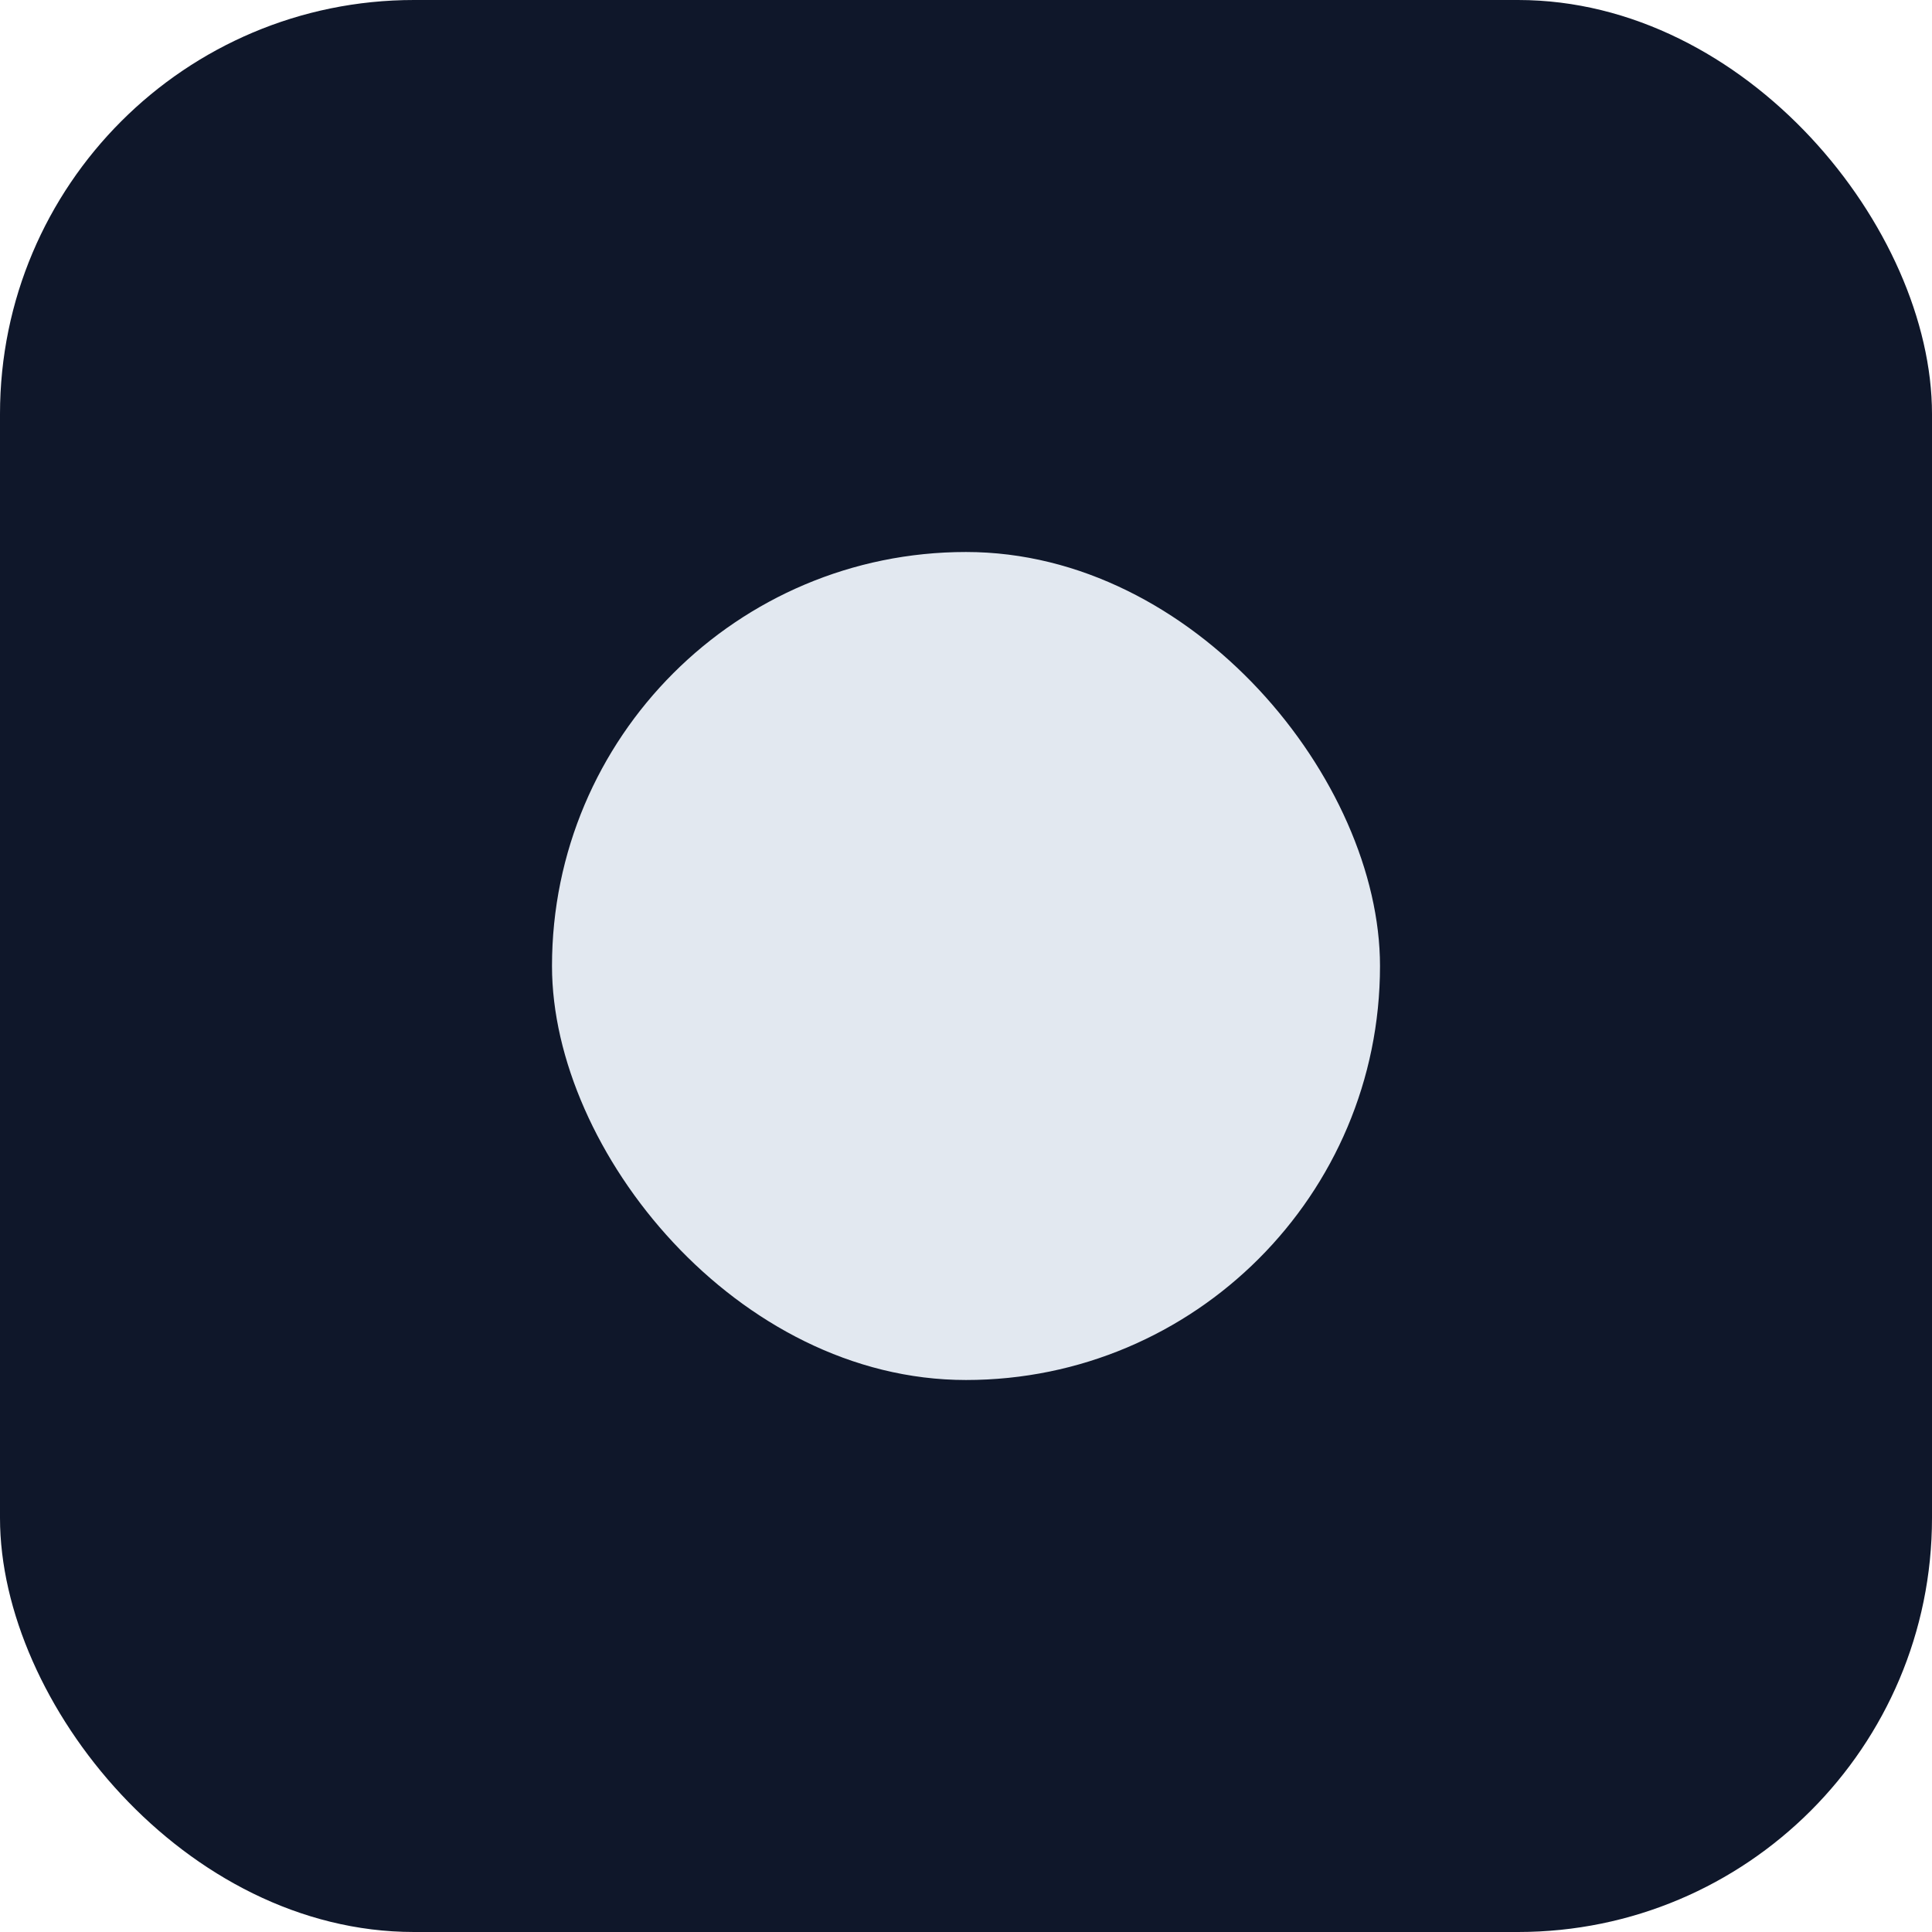 <svg xmlns="http://www.w3.org/2000/svg" width="28" height="28" viewBox="0 0 28 28" fill="none">
  <rect width="28" height="28" rx="6" fill="#0F172A"/>
  <rect x="8" y="8" width="12" height="12" rx="6" fill="#E2E8F0"/>
</svg>
